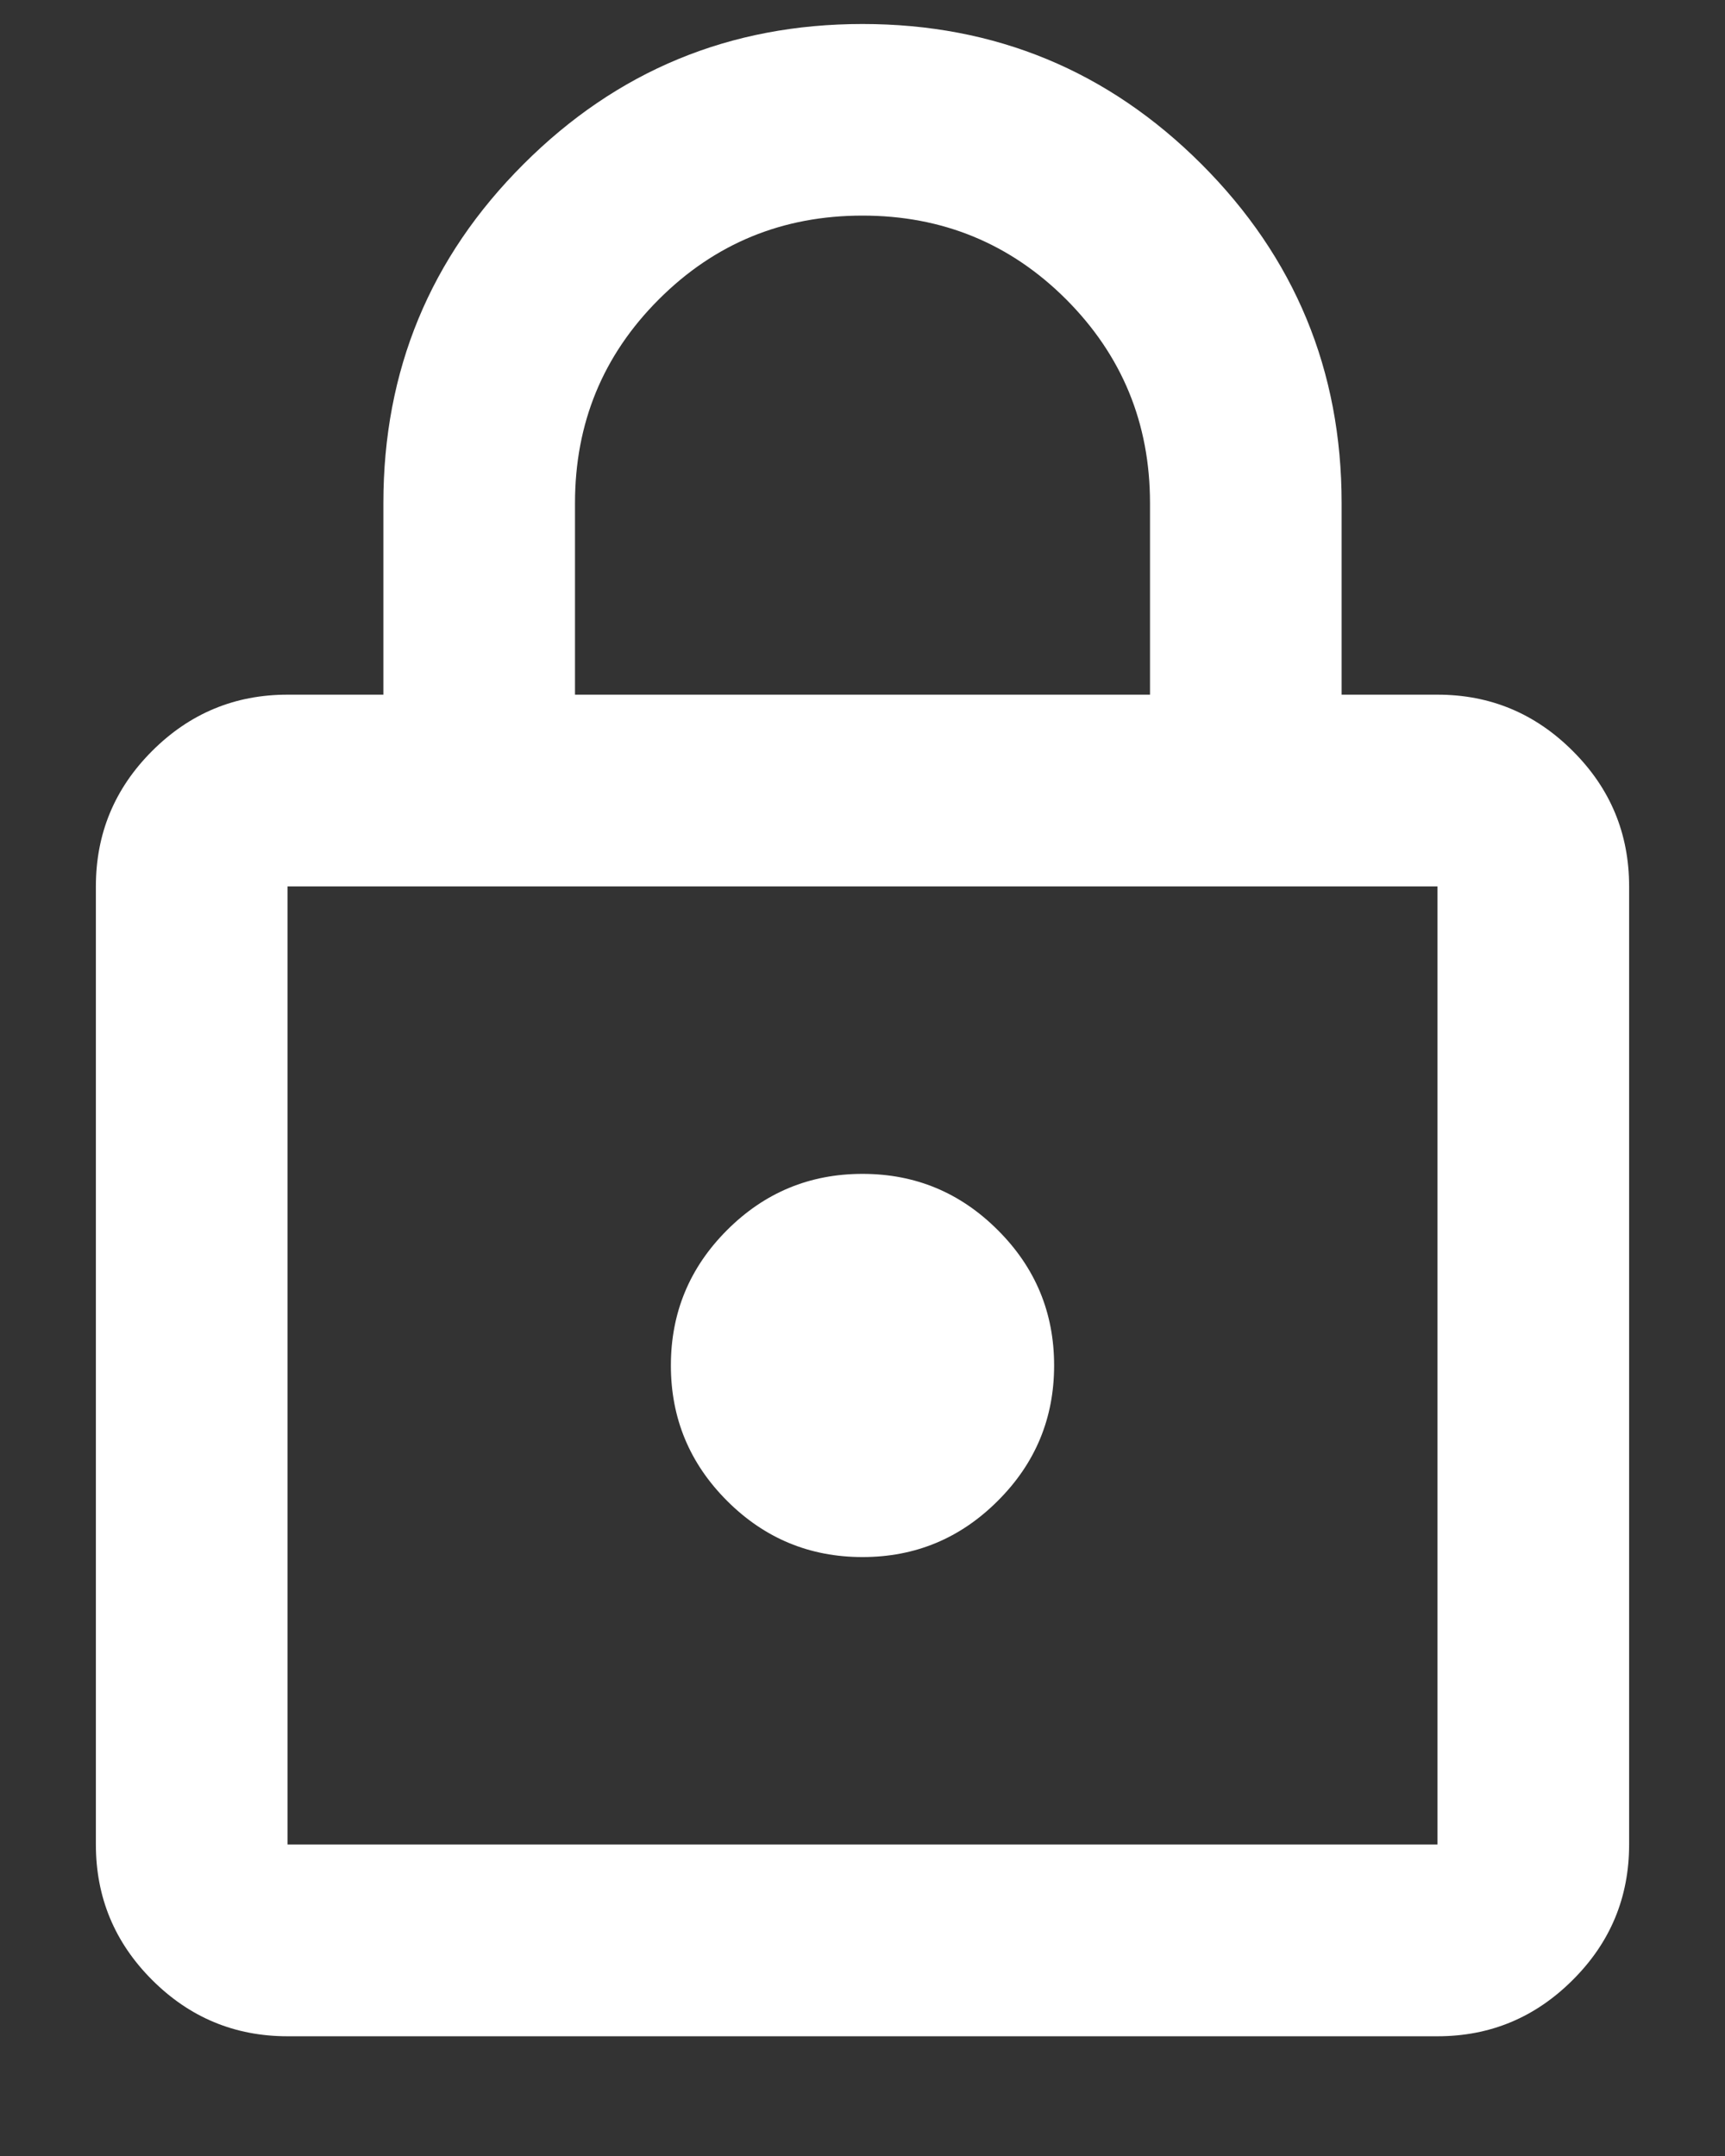 <svg width="12" height="15" viewBox="0 0 12 15" fill="none" xmlns="http://www.w3.org/2000/svg">
<rect x="0" y="0" width="12" height="15" fill="#333333" stroke="none"/>
<path d="M2 14.167C1.633 14.167 1.319 14.036 1.058 13.775C0.797 13.514 0.667 13.2 0.667 12.833V6.167C0.667 5.8 0.797 5.486 1.058 5.225C1.319 4.964 1.633 4.833 2 4.833H2.667V3.5C2.667 2.578 2.991 1.792 3.642 1.142C4.292 0.492 5.078 0.167 6 0.167C6.922 0.167 7.708 0.492 8.358 1.142C9.008 1.792 9.333 2.578 9.333 3.5V4.833H10C10.367 4.833 10.68 4.964 10.941 5.225C11.203 5.486 11.333 5.8 11.333 6.167V12.833C11.333 13.2 11.203 13.514 10.941 13.775C10.68 14.036 10.367 14.167 10 14.167H2ZM2 12.833H10V6.167H2V12.833ZM6 10.833C6.367 10.833 6.68 10.703 6.941 10.442C7.203 10.181 7.333 9.867 7.333 9.5C7.333 9.133 7.203 8.819 6.941 8.558C6.68 8.297 6.367 8.167 6 8.167C5.633 8.167 5.319 8.297 5.058 8.558C4.797 8.819 4.667 9.133 4.667 9.5C4.667 9.867 4.797 10.181 5.058 10.442C5.319 10.703 5.633 10.833 6 10.833ZM4 4.833H8V3.5C8 2.944 7.805 2.472 7.417 2.083C7.028 1.694 6.555 1.5 6 1.5C5.444 1.5 4.972 1.694 4.583 2.083C4.194 2.472 4 2.944 4 3.5V4.833Z" fill="white"/>
</svg>

